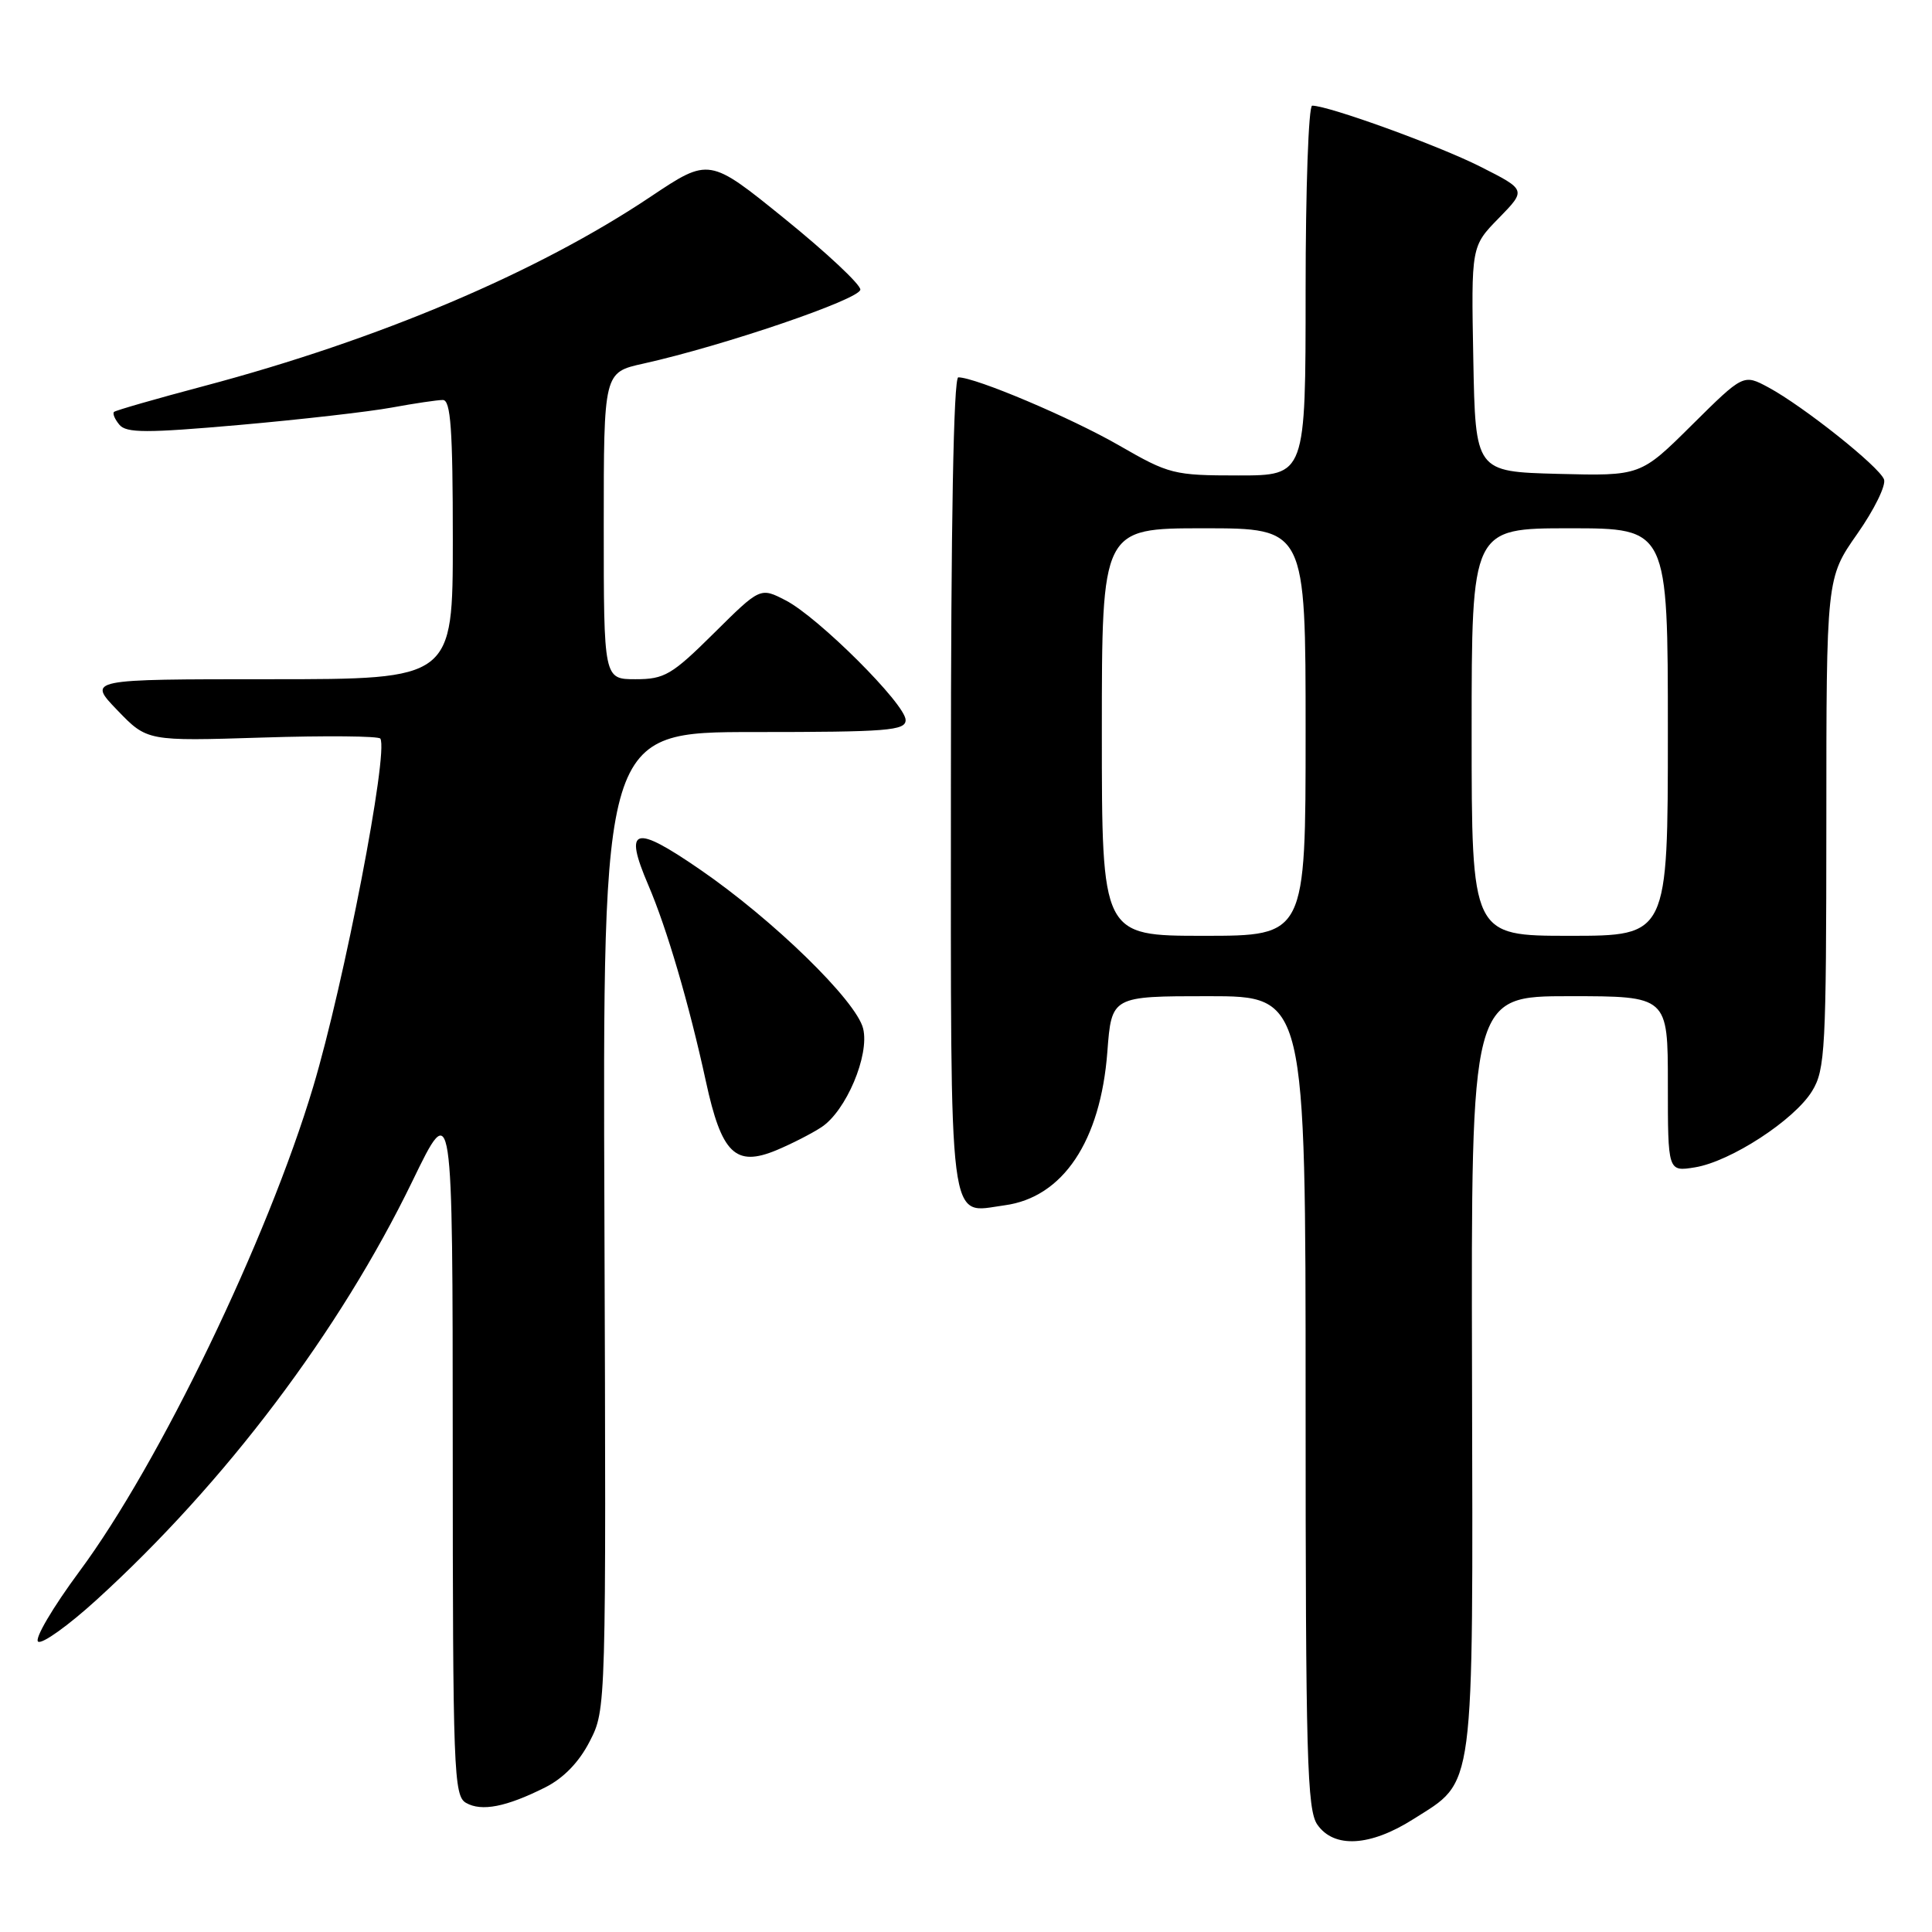 <?xml version="1.0" encoding="UTF-8" standalone="no"?>
<!DOCTYPE svg PUBLIC "-//W3C//DTD SVG 1.1//EN" "http://www.w3.org/Graphics/SVG/1.1/DTD/svg11.dtd" >
<svg xmlns="http://www.w3.org/2000/svg" xmlns:xlink="http://www.w3.org/1999/xlink" version="1.1" viewBox="0 0 256 256">
 <g >
 <path fill="currentColor"
d=" M 187.25 241.06 C 195.51 235.82 195.18 238.36 195.05 181.89 C 194.93 132.00 194.93 132.00 207.97 132.00 C 221.00 132.00 221.00 132.00 221.00 143.63 C 221.00 155.26 221.00 155.26 224.59 154.68 C 229.32 153.91 237.78 148.40 240.12 144.56 C 241.85 141.74 241.99 138.97 242.00 109.04 C 242.00 76.59 242.00 76.59 246.09 70.75 C 248.34 67.55 249.94 64.29 249.64 63.52 C 248.99 61.81 238.95 53.83 234.34 51.34 C 231.01 49.55 231.01 49.55 224.19 56.31 C 217.38 63.07 217.38 63.07 206.44 62.79 C 195.50 62.50 195.50 62.50 195.22 47.57 C 194.94 32.64 194.94 32.64 198.60 28.90 C 202.25 25.16 202.25 25.16 196.15 22.08 C 190.63 19.29 176.04 14.00 173.87 14.00 C 173.39 14.00 173.00 25.02 173.00 38.50 C 173.00 63.00 173.00 63.00 164.09 63.00 C 155.53 63.00 154.91 62.84 148.30 59.03 C 141.95 55.37 129.27 50.00 126.98 50.00 C 126.35 50.00 126.00 69.46 126.00 103.88 C 126.00 164.16 125.56 160.72 133.11 159.71 C 140.84 158.67 145.83 151.22 146.73 139.37 C 147.29 132.00 147.29 132.00 160.14 132.00 C 173.00 132.00 173.00 132.00 173.00 185.78 C 173.00 232.83 173.19 239.83 174.56 241.78 C 176.77 244.94 181.56 244.67 187.25 241.06 Z  M 72.24 236.84 C 74.67 235.62 76.73 233.50 78.14 230.74 C 80.32 226.50 80.32 226.46 80.09 161.75 C 79.85 97.00 79.85 97.00 99.93 97.00 C 117.62 97.00 120.00 96.81 120.00 95.41 C 120.00 93.32 108.45 81.80 104.12 79.56 C 100.74 77.81 100.74 77.81 94.59 83.91 C 89.02 89.43 88.05 90.00 84.22 90.00 C 80.00 90.00 80.00 90.00 80.00 69.67 C 80.00 49.34 80.00 49.34 85.25 48.18 C 95.86 45.82 114.00 39.64 114.00 38.37 C 114.00 37.67 109.49 33.45 103.98 28.99 C 93.97 20.88 93.97 20.88 86.23 26.05 C 71.25 36.08 50.26 44.98 27.08 51.14 C 20.71 52.83 15.32 54.38 15.11 54.58 C 14.89 54.79 15.21 55.55 15.82 56.28 C 16.74 57.39 19.42 57.39 31.71 56.31 C 39.85 55.59 48.95 54.55 51.93 54.00 C 54.92 53.45 57.96 53.00 58.68 53.00 C 59.72 53.00 60.00 56.87 60.00 71.50 C 60.00 90.00 60.00 90.00 35.80 90.00 C 11.59 90.00 11.59 90.00 15.55 94.11 C 19.50 98.21 19.50 98.21 34.77 97.73 C 43.16 97.46 50.20 97.53 50.40 97.87 C 51.50 99.73 45.60 130.29 41.50 144.00 C 35.46 164.20 21.11 193.95 10.53 208.21 C 6.98 213.01 4.51 217.20 5.06 217.53 C 5.60 217.87 9.07 215.38 12.77 212.01 C 29.86 196.46 45.00 176.39 54.65 156.50 C 59.98 145.50 59.98 145.50 59.99 191.70 C 60.00 234.65 60.12 237.97 61.75 238.89 C 63.81 240.07 67.08 239.43 72.24 236.84 Z  M 108.84 149.36 C 112.10 147.23 115.24 139.82 114.37 136.29 C 113.48 132.62 102.43 121.85 92.72 115.19 C 84.00 109.19 82.62 109.61 85.90 117.27 C 88.37 123.02 91.32 133.10 93.53 143.27 C 95.61 152.88 97.45 154.67 102.90 152.40 C 104.88 151.57 107.55 150.21 108.84 149.36 Z  M 146.00 97.00 C 146.00 70.00 146.00 70.00 159.50 70.00 C 173.00 70.00 173.00 70.00 173.00 97.00 C 173.00 124.00 173.00 124.00 159.50 124.00 C 146.00 124.00 146.00 124.00 146.00 97.00 Z  M 195.00 97.00 C 195.00 70.00 195.00 70.00 208.00 70.00 C 221.00 70.00 221.00 70.00 221.00 97.00 C 221.00 124.00 221.00 124.00 208.00 124.00 C 195.00 124.00 195.00 124.00 195.00 97.00 Z "/>
</g>
</svg>